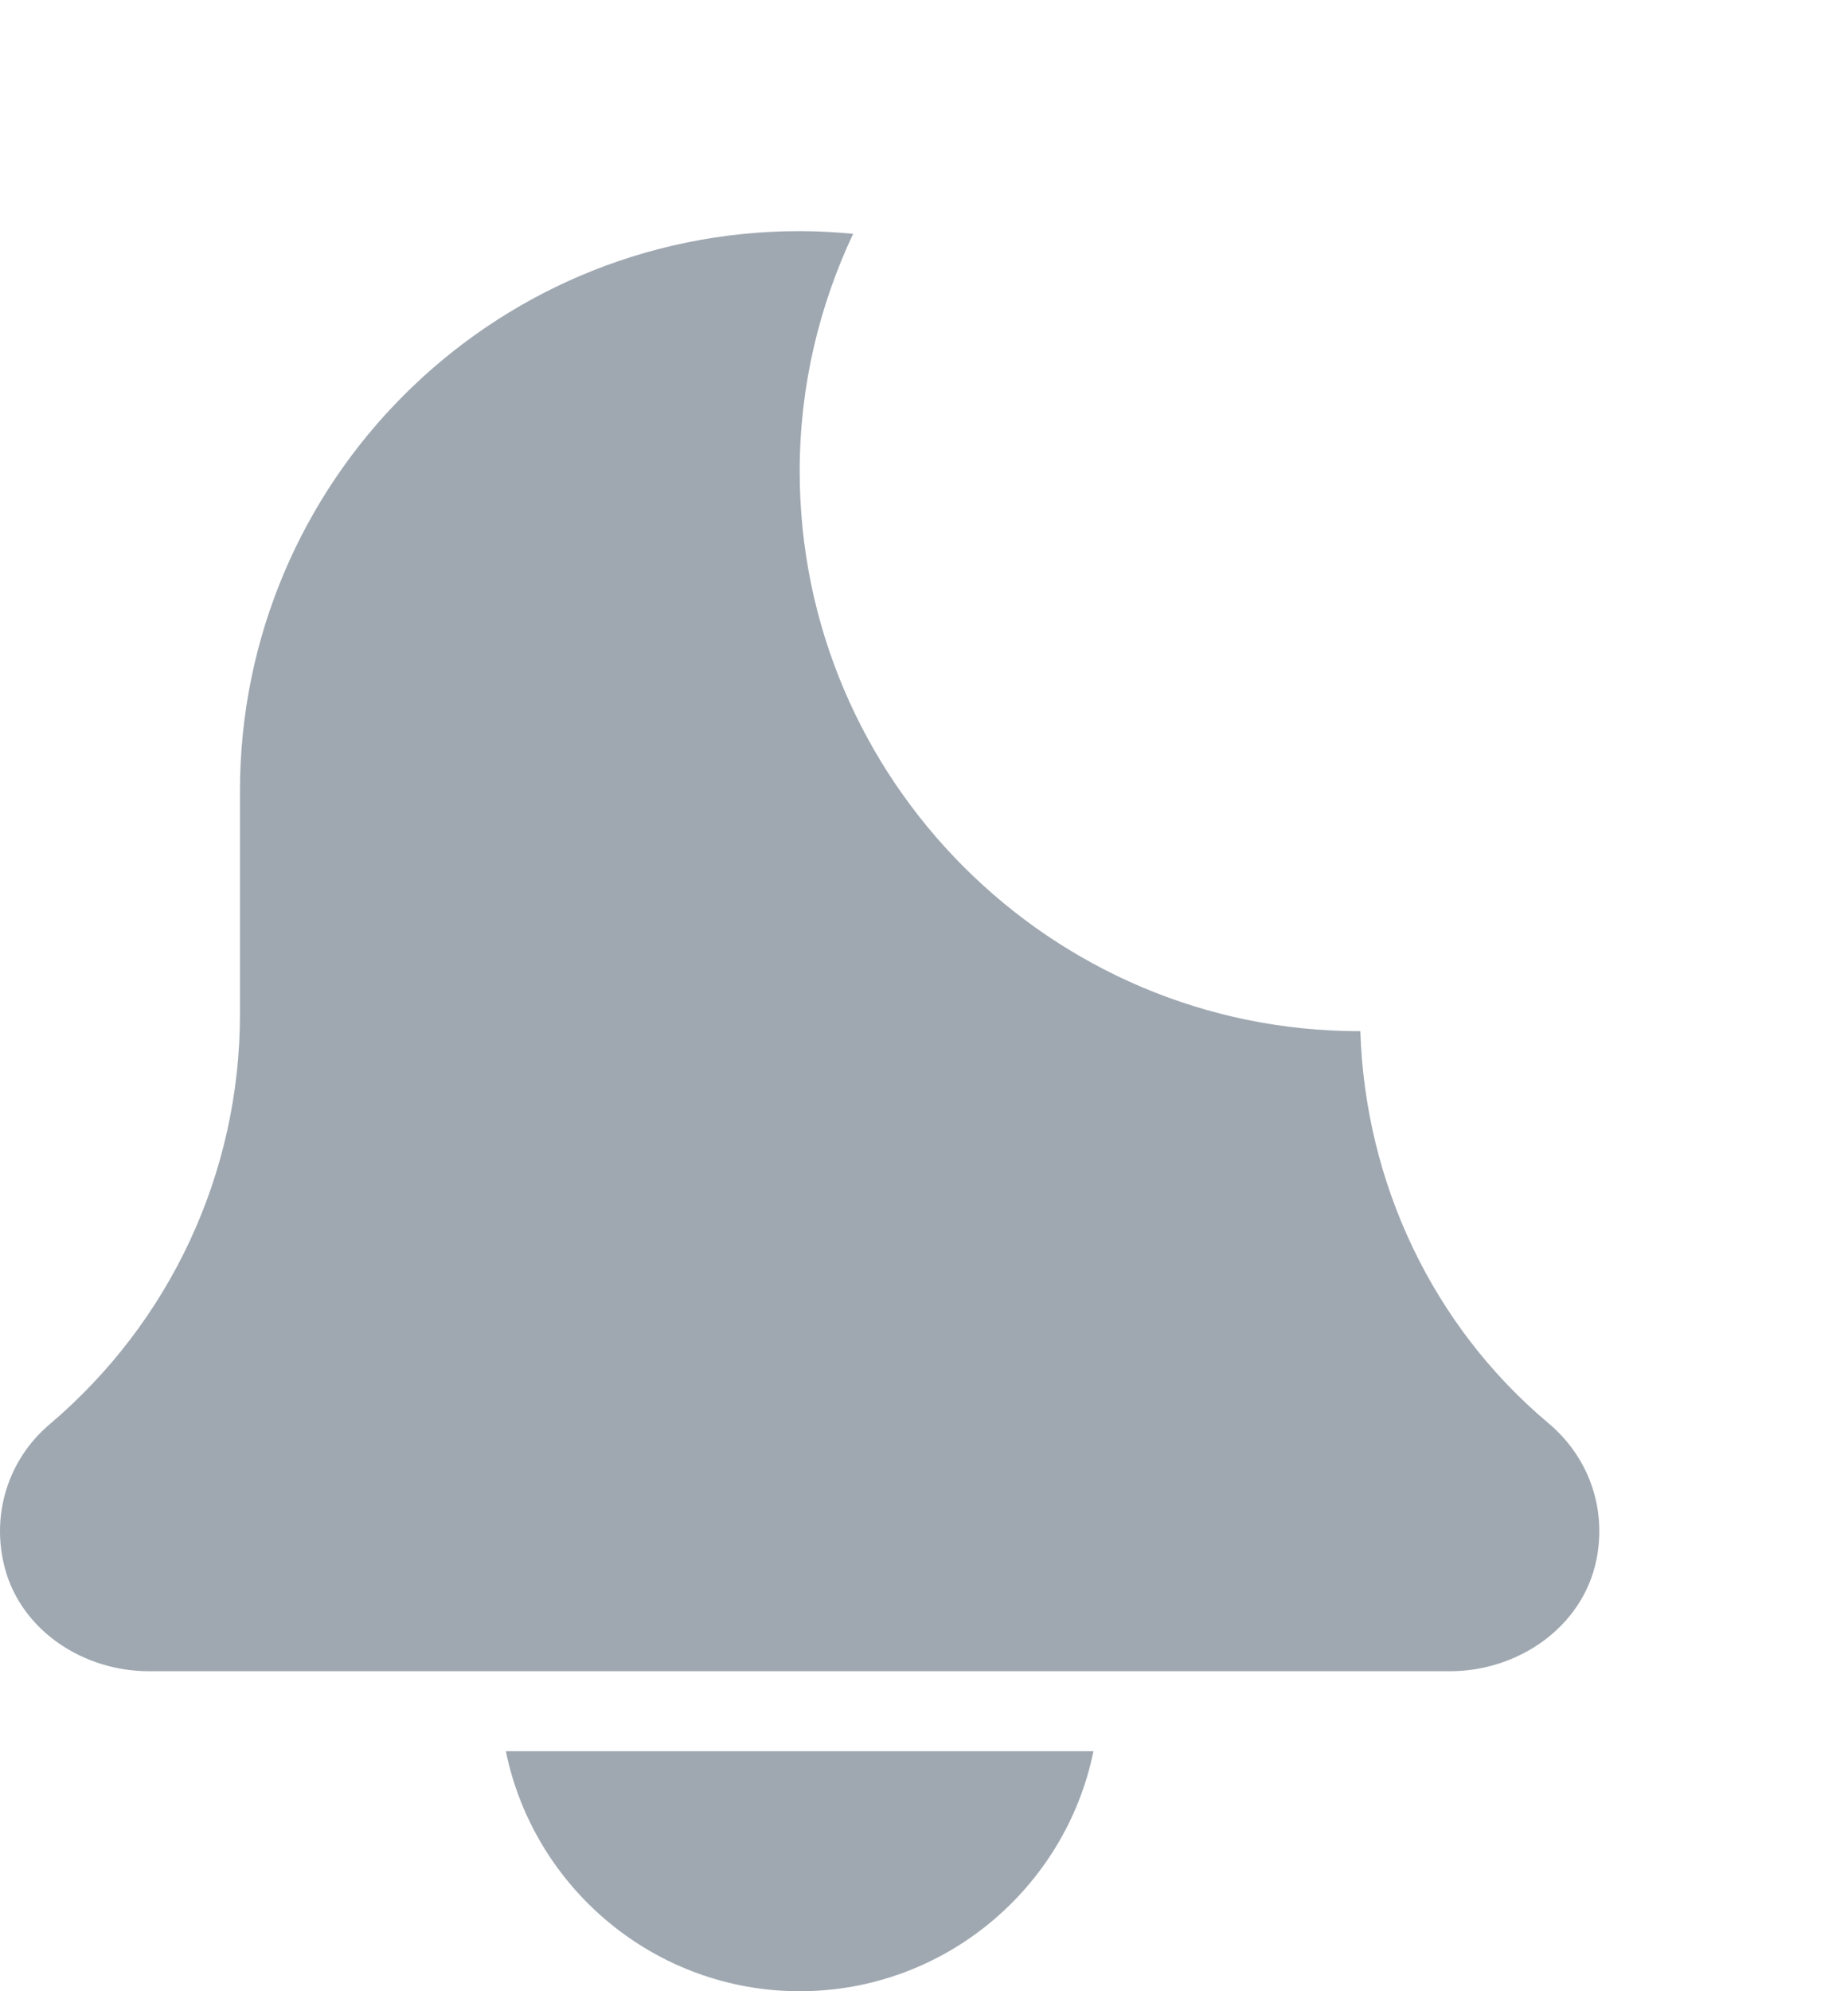 <svg width="26" height="28" viewBox="0 0 26 28" fill="none" xmlns="http://www.w3.org/2000/svg">
<path d="M11.251 28C13.288 28 14.993 26.547 15.384 24.625H7.117C7.509 26.547 9.213 28 11.251 28V28Z" fill="#9FA8B1"/>
<path d="M19.139 14.499C19.135 14.499 19.13 14.5 19.126 14.5C14.784 14.5 11.251 10.967 11.251 6.625C11.251 5.431 11.525 4.303 12.003 3.288C11.756 3.265 11.505 3.25 11.251 3.25C6.901 3.25 3.376 6.776 3.376 11.125V14.261C3.376 16.488 2.4 18.589 0.689 20.036C0.119 20.523 -0.134 21.299 0.07 22.057C0.309 22.938 1.18 23.5 2.093 23.5H20.402C21.361 23.5 22.265 22.879 22.459 21.94C22.61 21.213 22.351 20.487 21.787 20.014C20.152 18.642 19.206 16.627 19.139 14.499V14.499Z" fill="#9FA8B1"/>
</svg>
